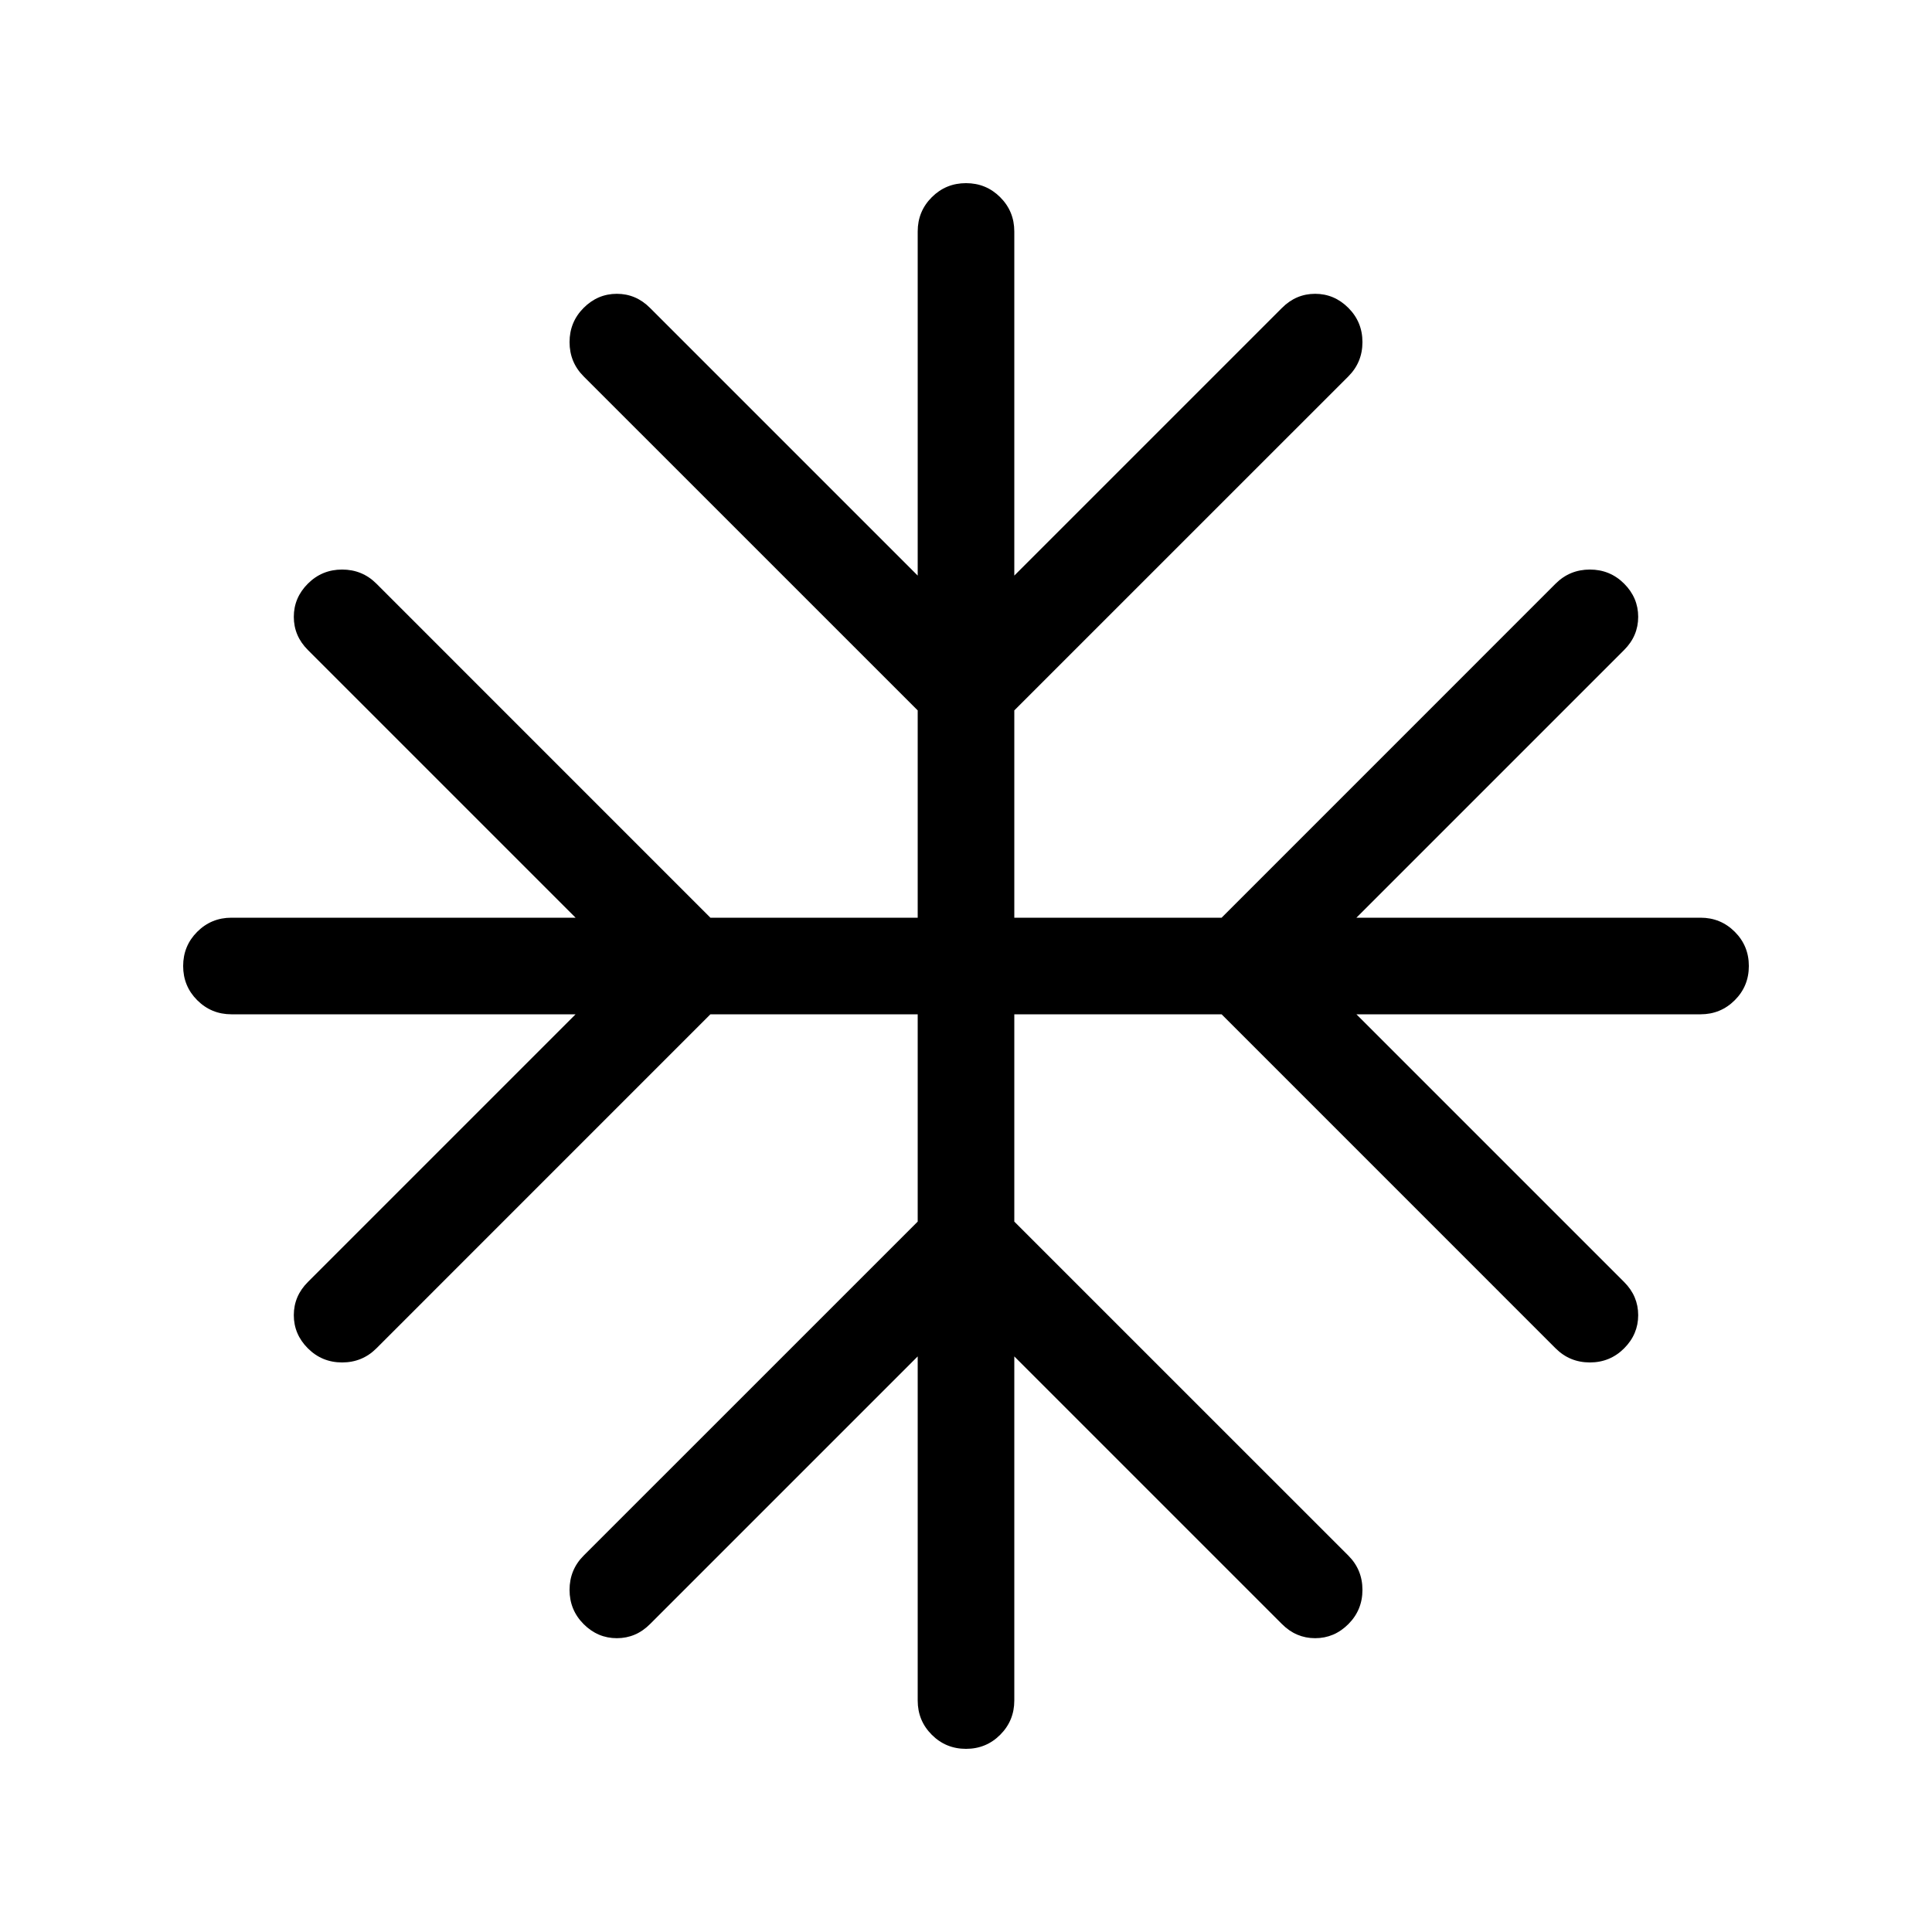 <svg xmlns="http://www.w3.org/2000/svg" height="40" width="40"><path d="M20 36.208q-.417 0-.708-.291-.292-.292-.292-.709v-7.125l-5.542 5.542q-.291.292-.687.292-.396 0-.688-.292-.291-.292-.291-.708 0-.417.291-.709L19 25.292V21h-4.292l-6.916 6.917q-.292.291-.709.291-.416 0-.708-.291-.292-.292-.292-.688 0-.396.292-.687L11.917 21H4.792q-.417 0-.709-.292-.291-.291-.291-.708t.291-.708Q4.375 19 4.792 19h7.125l-5.542-5.542q-.292-.291-.292-.687 0-.396.292-.688.292-.291.708-.291.417 0 .709.291L14.708 19H19v-4.292l-6.917-6.916q-.291-.292-.291-.709 0-.416.291-.708.292-.292.688-.292.396 0 .687.292L19 11.917V4.792q0-.417.292-.709.291-.291.708-.291t.708.291q.292.292.292.709v7.125l5.542-5.542q.291-.292.687-.292.396 0 .688.292.291.292.291.708 0 .417-.291.709L21 14.708V19h4.292l6.916-6.917q.292-.291.709-.291.416 0 .708.291.292.292.292.688 0 .396-.292.687L28.083 19h7.125q.417 0 .709.292.291.291.291.708t-.291.708q-.292.292-.709.292h-7.125l5.542 5.542q.292.291.292.687 0 .396-.292.688-.292.291-.708.291-.417 0-.709-.291L25.292 21H21v4.292l6.917 6.916q.291.292.291.709 0 .416-.291.708-.292.292-.688.292-.396 0-.687-.292L21 28.083v7.125q0 .417-.292.709-.291.291-.708.291Z"/></svg>